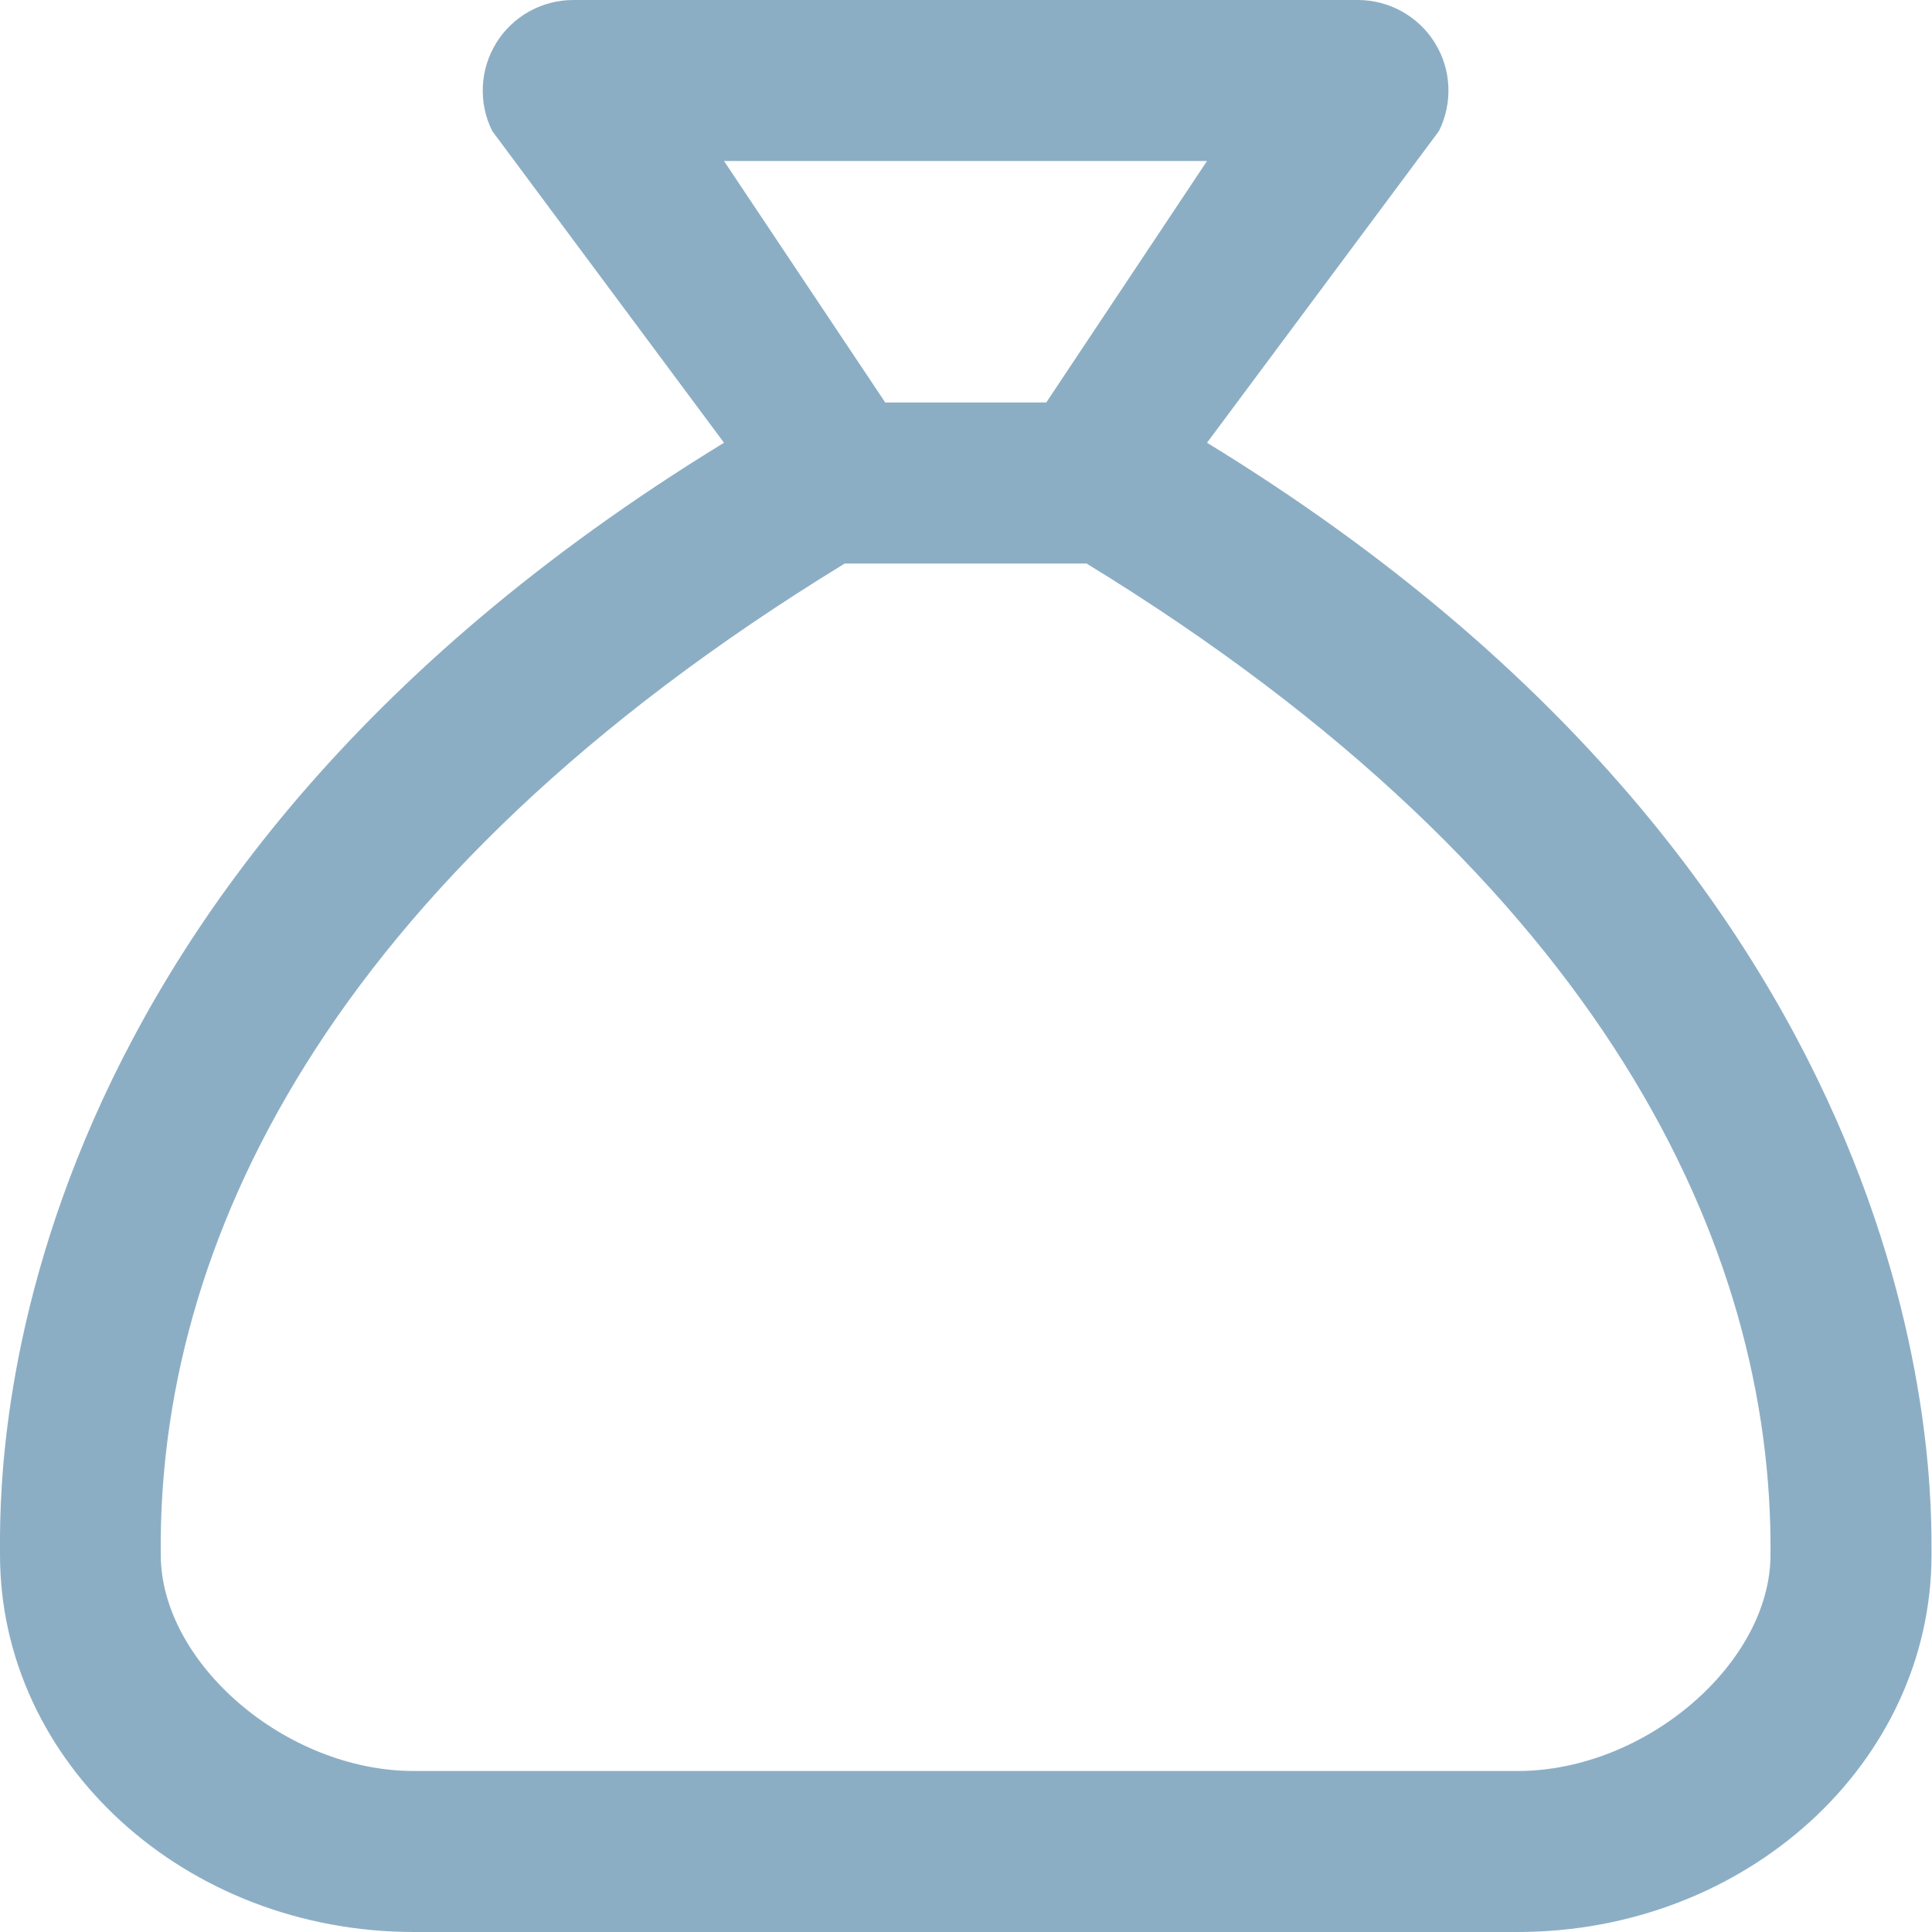 <svg width="24" height="24" viewBox="0 0 24 24" fill="none" xmlns="http://www.w3.org/2000/svg">
<path d="M14.994 5.5L17.875 1.628C17.96 1.457 18.001 1.266 17.992 1.075C17.984 0.884 17.927 0.698 17.826 0.535C17.726 0.372 17.585 0.237 17.418 0.144C17.251 0.05 17.063 0.001 16.872 4.66184e-09H7.122C6.93 -1.74502e-05 6.741 0.049 6.574 0.142C6.406 0.236 6.265 0.37 6.165 0.533C6.064 0.697 6.006 0.883 5.998 1.074C5.989 1.266 6.029 1.456 6.115 1.628L8.994 5.5C-0.185 11.113 0 18.377 0 19.312C0 21.901 2.302 24 5.142 24H18.852C21.692 24 23.994 21.901 23.994 19.312C23.994 18.394 24.122 11.082 14.994 5.5ZM14.994 2L12.997 5H10.997L8.994 2H14.994ZM21.994 19.312C21.994 20.656 20.447 22 18.852 22H5.142C3.548 22 1.997 20.656 1.997 19.312C1.958 15.516 4.012 10.963 10.494 7H13.497C19.946 10.946 22.025 15.512 21.994 19.312Z" fill="#8CAEC5"/>
</svg>
